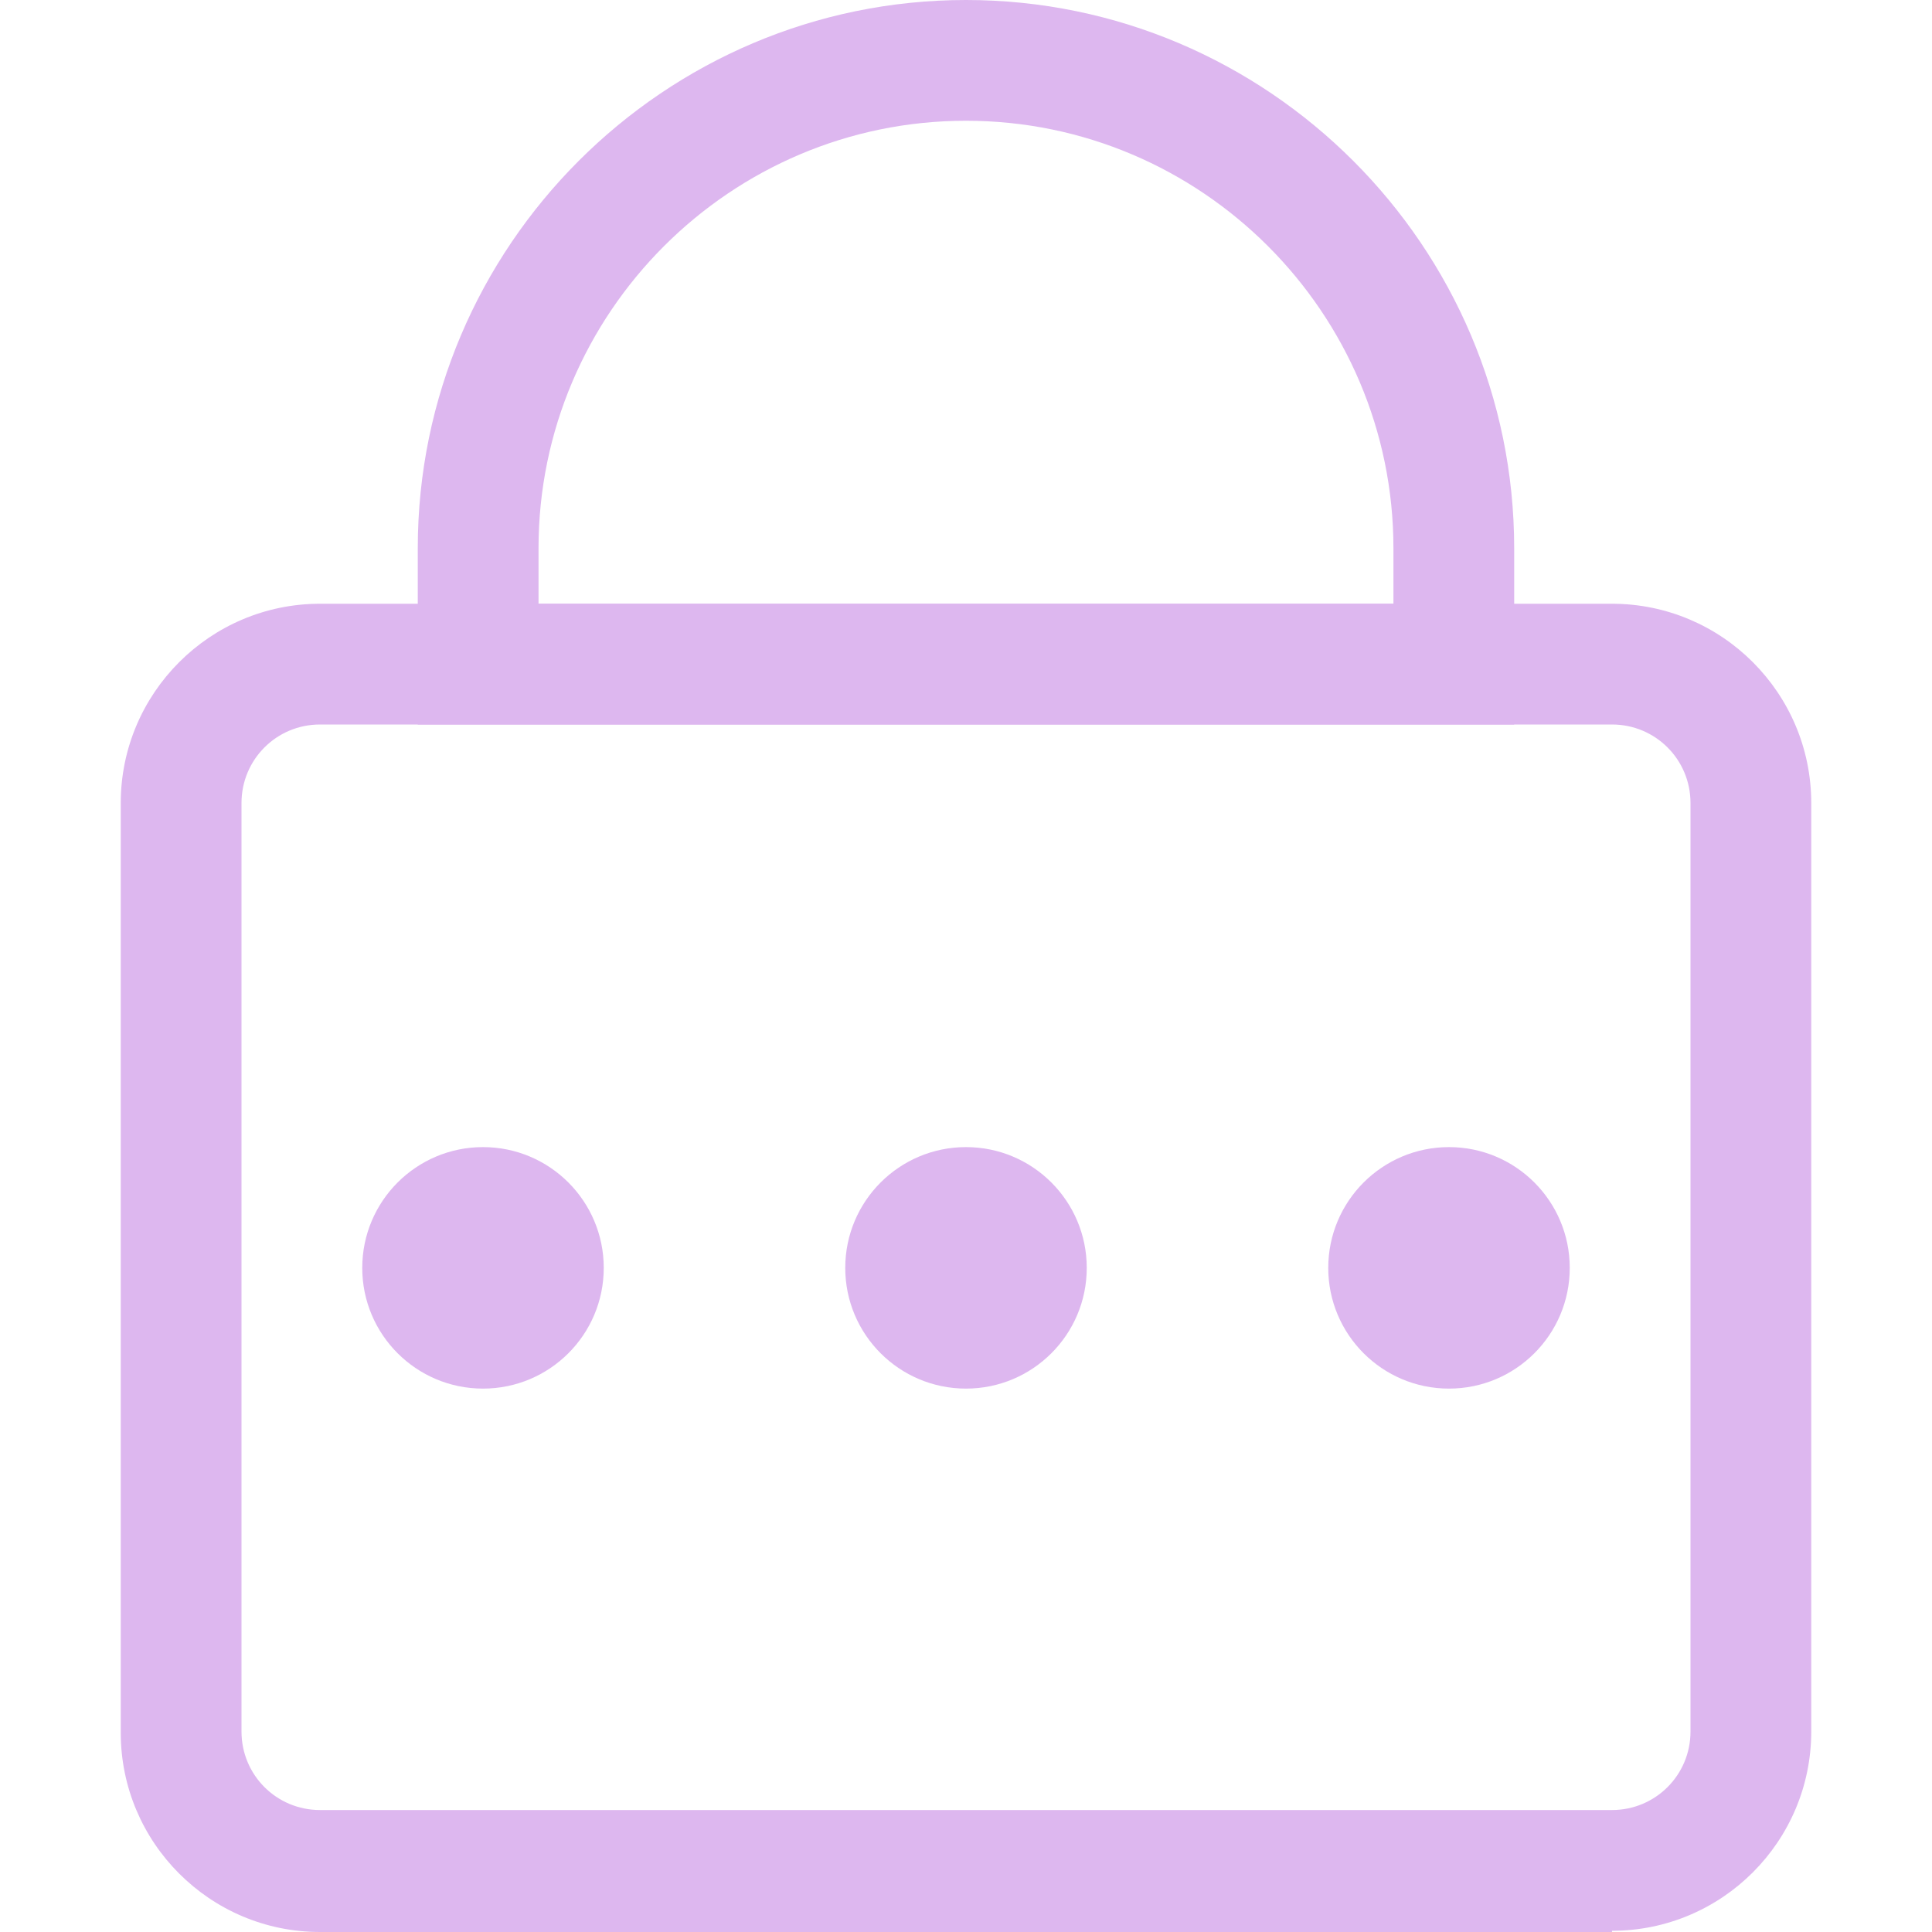 <svg width="46" height="46" viewBox="0 0 46 46" fill="none" xmlns="http://www.w3.org/2000/svg">
<path d="M38.381 46H7.619C5.003 46 2.875 43.873 2.875 41.256V19.119C2.875 16.503 5.003 14.375 7.619 14.375H38.381C40.998 14.375 43.125 16.503 43.125 19.119V41.227C43.125 43.844 40.998 45.971 38.381 45.971V46ZM7.619 17.25C6.584 17.25 5.75 18.084 5.75 19.119V41.227C5.75 42.263 6.584 43.096 7.619 43.096H38.381C39.416 43.096 40.25 42.263 40.25 41.227V19.119C40.25 18.084 39.416 17.25 38.381 17.25H7.619Z" fill="#DDB7EF"/>
<path d="M36.052 17.25H9.947V13.053C9.947 5.865 15.812 0 23 0C30.187 0 36.052 5.865 36.052 13.053V17.25ZM12.822 14.375H33.177V13.053C33.177 7.446 28.606 2.875 23 2.875C17.393 2.875 12.822 7.446 12.822 13.053V14.375Z" fill="#DDB7EF"/>
<path d="M34.5 33.062C36.088 33.062 37.375 31.775 37.375 30.188C37.375 28.6 36.088 27.312 34.5 27.312C32.912 27.312 31.625 28.6 31.625 30.188C31.625 31.775 32.912 33.062 34.5 33.062Z" fill="#DDB7EF"/>
<path d="M23 33.062C24.588 33.062 25.875 31.775 25.875 30.188C25.875 28.6 24.588 27.312 23 27.312C21.412 27.312 20.125 28.6 20.125 30.188C20.125 31.775 21.412 33.062 23 33.062Z" fill="#DDB7EF"/>
<path d="M11.5 33.062C13.088 33.062 14.375 31.775 14.375 30.188C14.375 28.6 13.088 27.312 11.5 27.312C9.912 27.312 8.625 28.6 8.625 30.188C8.625 31.775 9.912 33.062 11.5 33.062Z" fill="#DDB7EF"/>
</svg>
